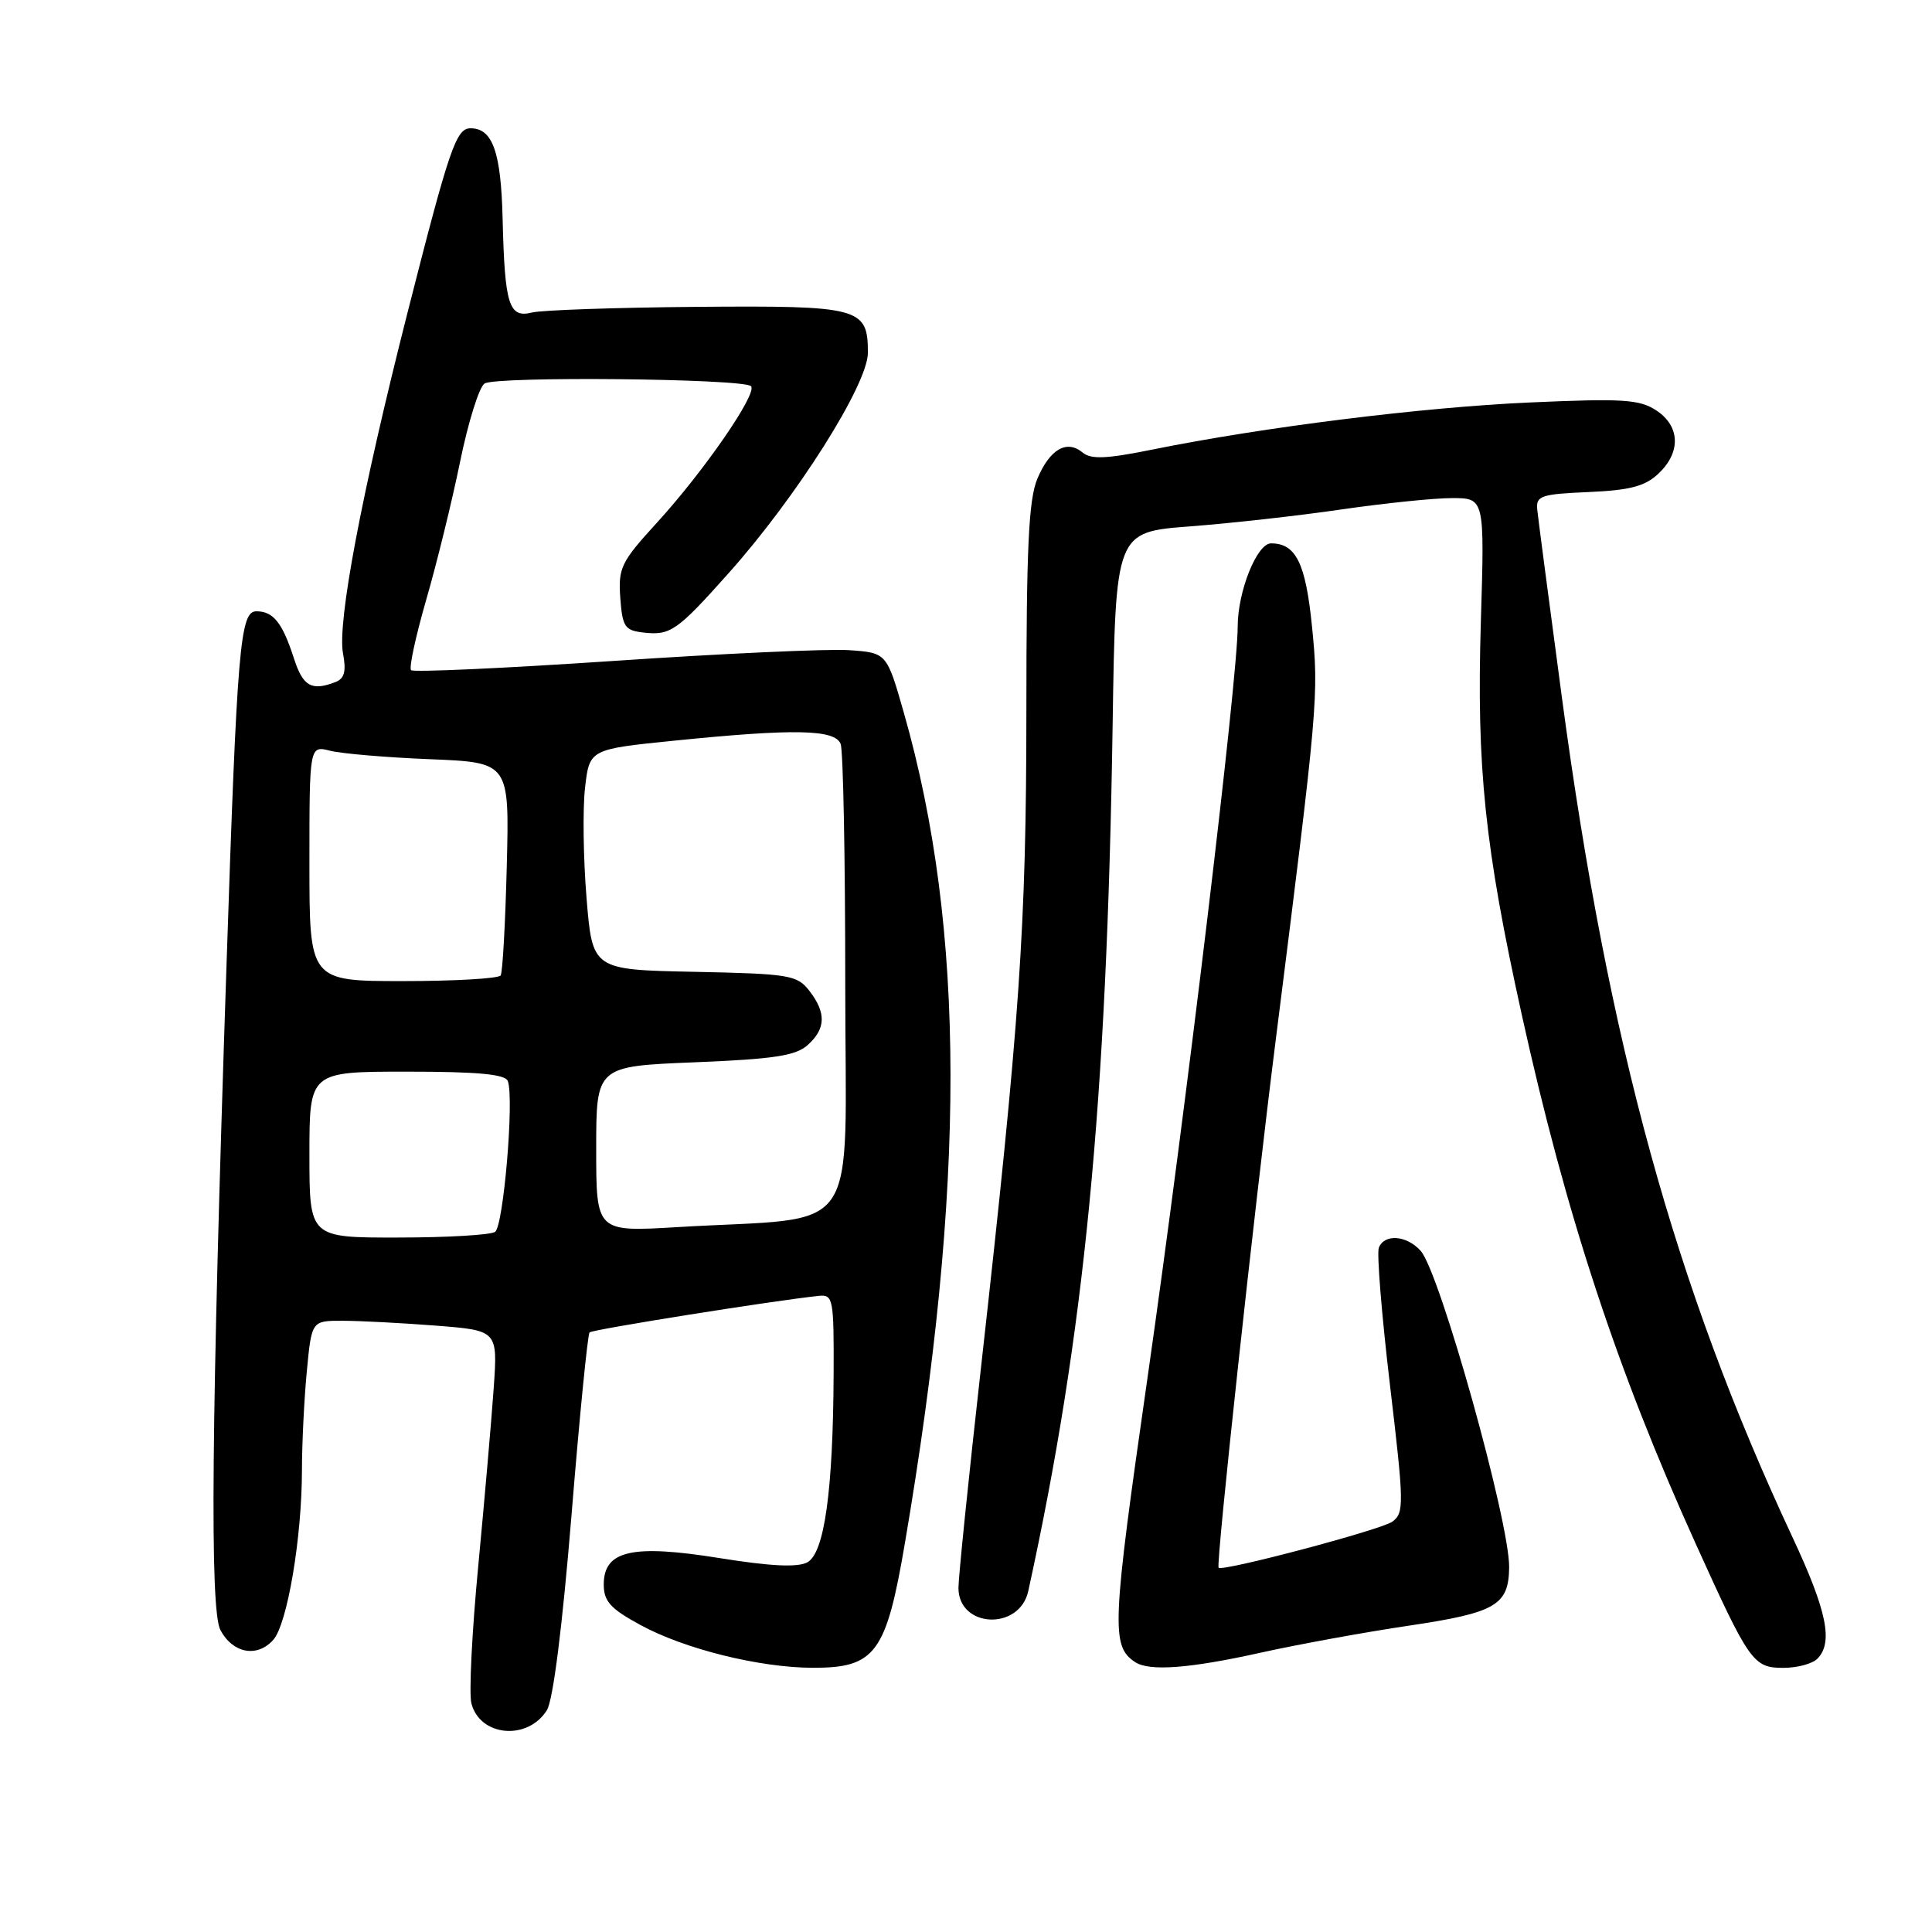 <?xml version="1.0" encoding="UTF-8" standalone="no"?>
<!DOCTYPE svg PUBLIC "-//W3C//DTD SVG 1.1//EN" "http://www.w3.org/Graphics/SVG/1.1/DTD/svg11.dtd" >
<svg xmlns="http://www.w3.org/2000/svg" xmlns:xlink="http://www.w3.org/1999/xlink" version="1.1" viewBox="0 0 256 256">
 <g >
 <path fill="currentColor"
d=" M 72.46 226.62 C 73.29 225.29 74.51 215.63 75.73 200.75 C 76.79 187.69 77.87 176.80 78.12 176.55 C 78.50 176.16 102.67 172.31 108.50 171.71 C 110.39 171.51 110.50 172.08 110.46 182.00 C 110.39 197.56 109.24 205.80 106.97 207.02 C 105.67 207.71 102.12 207.54 95.38 206.46 C 83.76 204.59 80.00 205.44 80.00 209.96 C 80.00 212.18 80.89 213.16 84.84 215.31 C 90.68 218.50 100.63 220.97 107.69 220.99 C 115.98 221.01 117.42 219.07 119.90 204.50 C 128.00 156.93 127.96 123.19 119.78 94.50 C 117.50 86.50 117.50 86.50 112.50 86.15 C 109.75 85.96 95.69 86.60 81.25 87.58 C 66.82 88.55 54.77 89.10 54.47 88.80 C 54.17 88.51 55.08 84.32 56.47 79.49 C 57.87 74.67 59.89 66.44 60.96 61.20 C 62.03 55.96 63.49 51.29 64.20 50.82 C 65.70 49.83 98.50 50.16 99.51 51.17 C 100.42 52.09 93.29 62.43 87.01 69.30 C 82.29 74.46 81.91 75.25 82.19 79.21 C 82.47 83.05 82.79 83.53 85.22 83.81 C 88.82 84.23 89.68 83.64 96.50 76.00 C 105.57 65.85 115.00 50.93 115.00 46.74 C 115.00 40.75 113.98 40.48 92.26 40.66 C 81.58 40.75 71.79 41.09 70.49 41.41 C 67.43 42.18 66.88 40.42 66.60 29.01 C 66.39 20.14 65.28 17.00 62.35 17.00 C 60.44 17.00 59.55 19.60 53.98 41.50 C 47.91 65.40 44.68 82.46 45.45 86.58 C 45.90 88.97 45.64 89.92 44.44 90.38 C 41.28 91.60 40.14 90.94 38.95 87.25 C 37.42 82.51 36.22 81.00 33.97 81.00 C 31.81 81.00 31.42 85.61 30.01 128.00 C 28.00 188.10 27.78 213.32 29.21 216.00 C 30.86 219.09 34.08 219.68 36.21 217.29 C 38.07 215.19 40.00 203.81 40.01 194.81 C 40.01 191.34 40.30 185.46 40.65 181.75 C 41.29 175.00 41.29 175.00 45.39 175.01 C 47.65 175.01 53.20 175.30 57.72 175.65 C 65.95 176.29 65.95 176.29 65.42 183.90 C 65.13 188.08 64.21 198.65 63.38 207.40 C 62.54 216.14 62.13 224.37 62.46 225.69 C 63.57 230.10 69.90 230.69 72.46 226.62 Z  M 167.04 218.99 C 172.00 217.89 180.86 216.27 186.74 215.40 C 198.22 213.69 199.91 212.70 199.97 207.68 C 200.04 201.69 190.79 168.59 188.25 165.75 C 186.40 163.67 183.42 163.45 182.70 165.34 C 182.42 166.08 183.08 174.27 184.18 183.54 C 186.05 199.33 186.07 200.47 184.49 201.63 C 183.01 202.71 161.86 208.31 161.47 207.73 C 161.11 207.18 166.15 160.69 169.05 137.73 C 174.65 93.41 174.76 92.14 173.85 83.04 C 173.01 74.62 171.72 72.00 168.42 72.00 C 166.55 72.00 164.00 78.37 164.00 83.03 C 164.00 89.93 157.15 146.99 152.06 182.50 C 147.33 215.44 147.21 218.11 150.40 220.23 C 152.27 221.49 157.65 221.08 167.04 218.99 Z  M 240.80 219.80 C 242.94 217.66 242.09 213.47 237.49 203.64 C 221.89 170.26 213.12 138.30 206.97 92.50 C 205.28 79.85 203.80 68.60 203.69 67.50 C 203.52 65.70 204.19 65.47 210.49 65.20 C 215.97 64.96 217.97 64.44 219.74 62.77 C 222.76 59.94 222.64 56.46 219.45 54.37 C 217.23 52.92 214.98 52.78 202.70 53.33 C 188.50 53.96 167.40 56.59 152.70 59.57 C 146.63 60.80 144.57 60.89 143.46 59.97 C 141.35 58.21 139.10 59.52 137.45 63.45 C 136.30 66.21 136.00 72.61 136.00 94.22 C 135.99 122.85 135.14 135.16 129.99 181.18 C 128.34 195.86 127.00 209.00 127.00 210.40 C 127.00 215.73 135.09 216.11 136.25 210.83 C 143.69 176.85 146.66 146.37 147.43 96.00 C 147.82 70.50 147.82 70.50 157.66 69.75 C 163.07 69.34 172.13 68.33 177.78 67.50 C 183.43 66.68 190.01 66.00 192.39 66.00 C 196.72 66.00 196.72 66.00 196.22 82.39 C 195.64 101.69 196.73 112.20 201.65 134.49 C 207.47 160.85 214.25 181.48 224.66 204.49 C 231.81 220.28 232.31 221.00 236.32 221.00 C 238.13 221.00 240.14 220.46 240.80 219.80 Z  M 41.00 153.00 C 41.00 142.00 41.00 142.00 53.92 142.00 C 63.34 142.00 66.96 142.34 67.29 143.25 C 68.15 145.56 66.71 162.49 65.60 163.23 C 65.00 163.64 59.21 163.98 52.75 163.98 C 41.00 164.00 41.00 164.00 41.00 153.00 Z  M 79.00 152.26 C 79.00 141.29 79.00 141.29 92.04 140.76 C 102.61 140.33 105.46 139.89 107.04 138.46 C 109.44 136.29 109.49 134.19 107.23 131.27 C 105.61 129.20 104.61 129.03 92.00 128.77 C 78.50 128.50 78.50 128.50 77.72 119.00 C 77.29 113.78 77.20 107.20 77.52 104.39 C 78.11 99.28 78.11 99.28 89.36 98.14 C 105.27 96.53 110.65 96.64 111.39 98.58 C 111.73 99.45 112.00 113.81 112.00 130.48 C 112.00 164.82 114.56 161.12 89.75 162.60 C 79.00 163.24 79.00 163.24 79.00 152.26 Z  M 41.00 114.39 C 41.00 98.78 41.00 98.78 43.75 99.48 C 45.26 99.86 51.22 100.37 57.00 100.60 C 67.50 101.03 67.50 101.03 67.15 114.77 C 66.96 122.32 66.60 128.84 66.34 129.25 C 66.09 129.66 60.28 130.00 53.44 130.00 C 41.00 130.00 41.00 130.00 41.00 114.39 Z "/>
</g>
</svg>